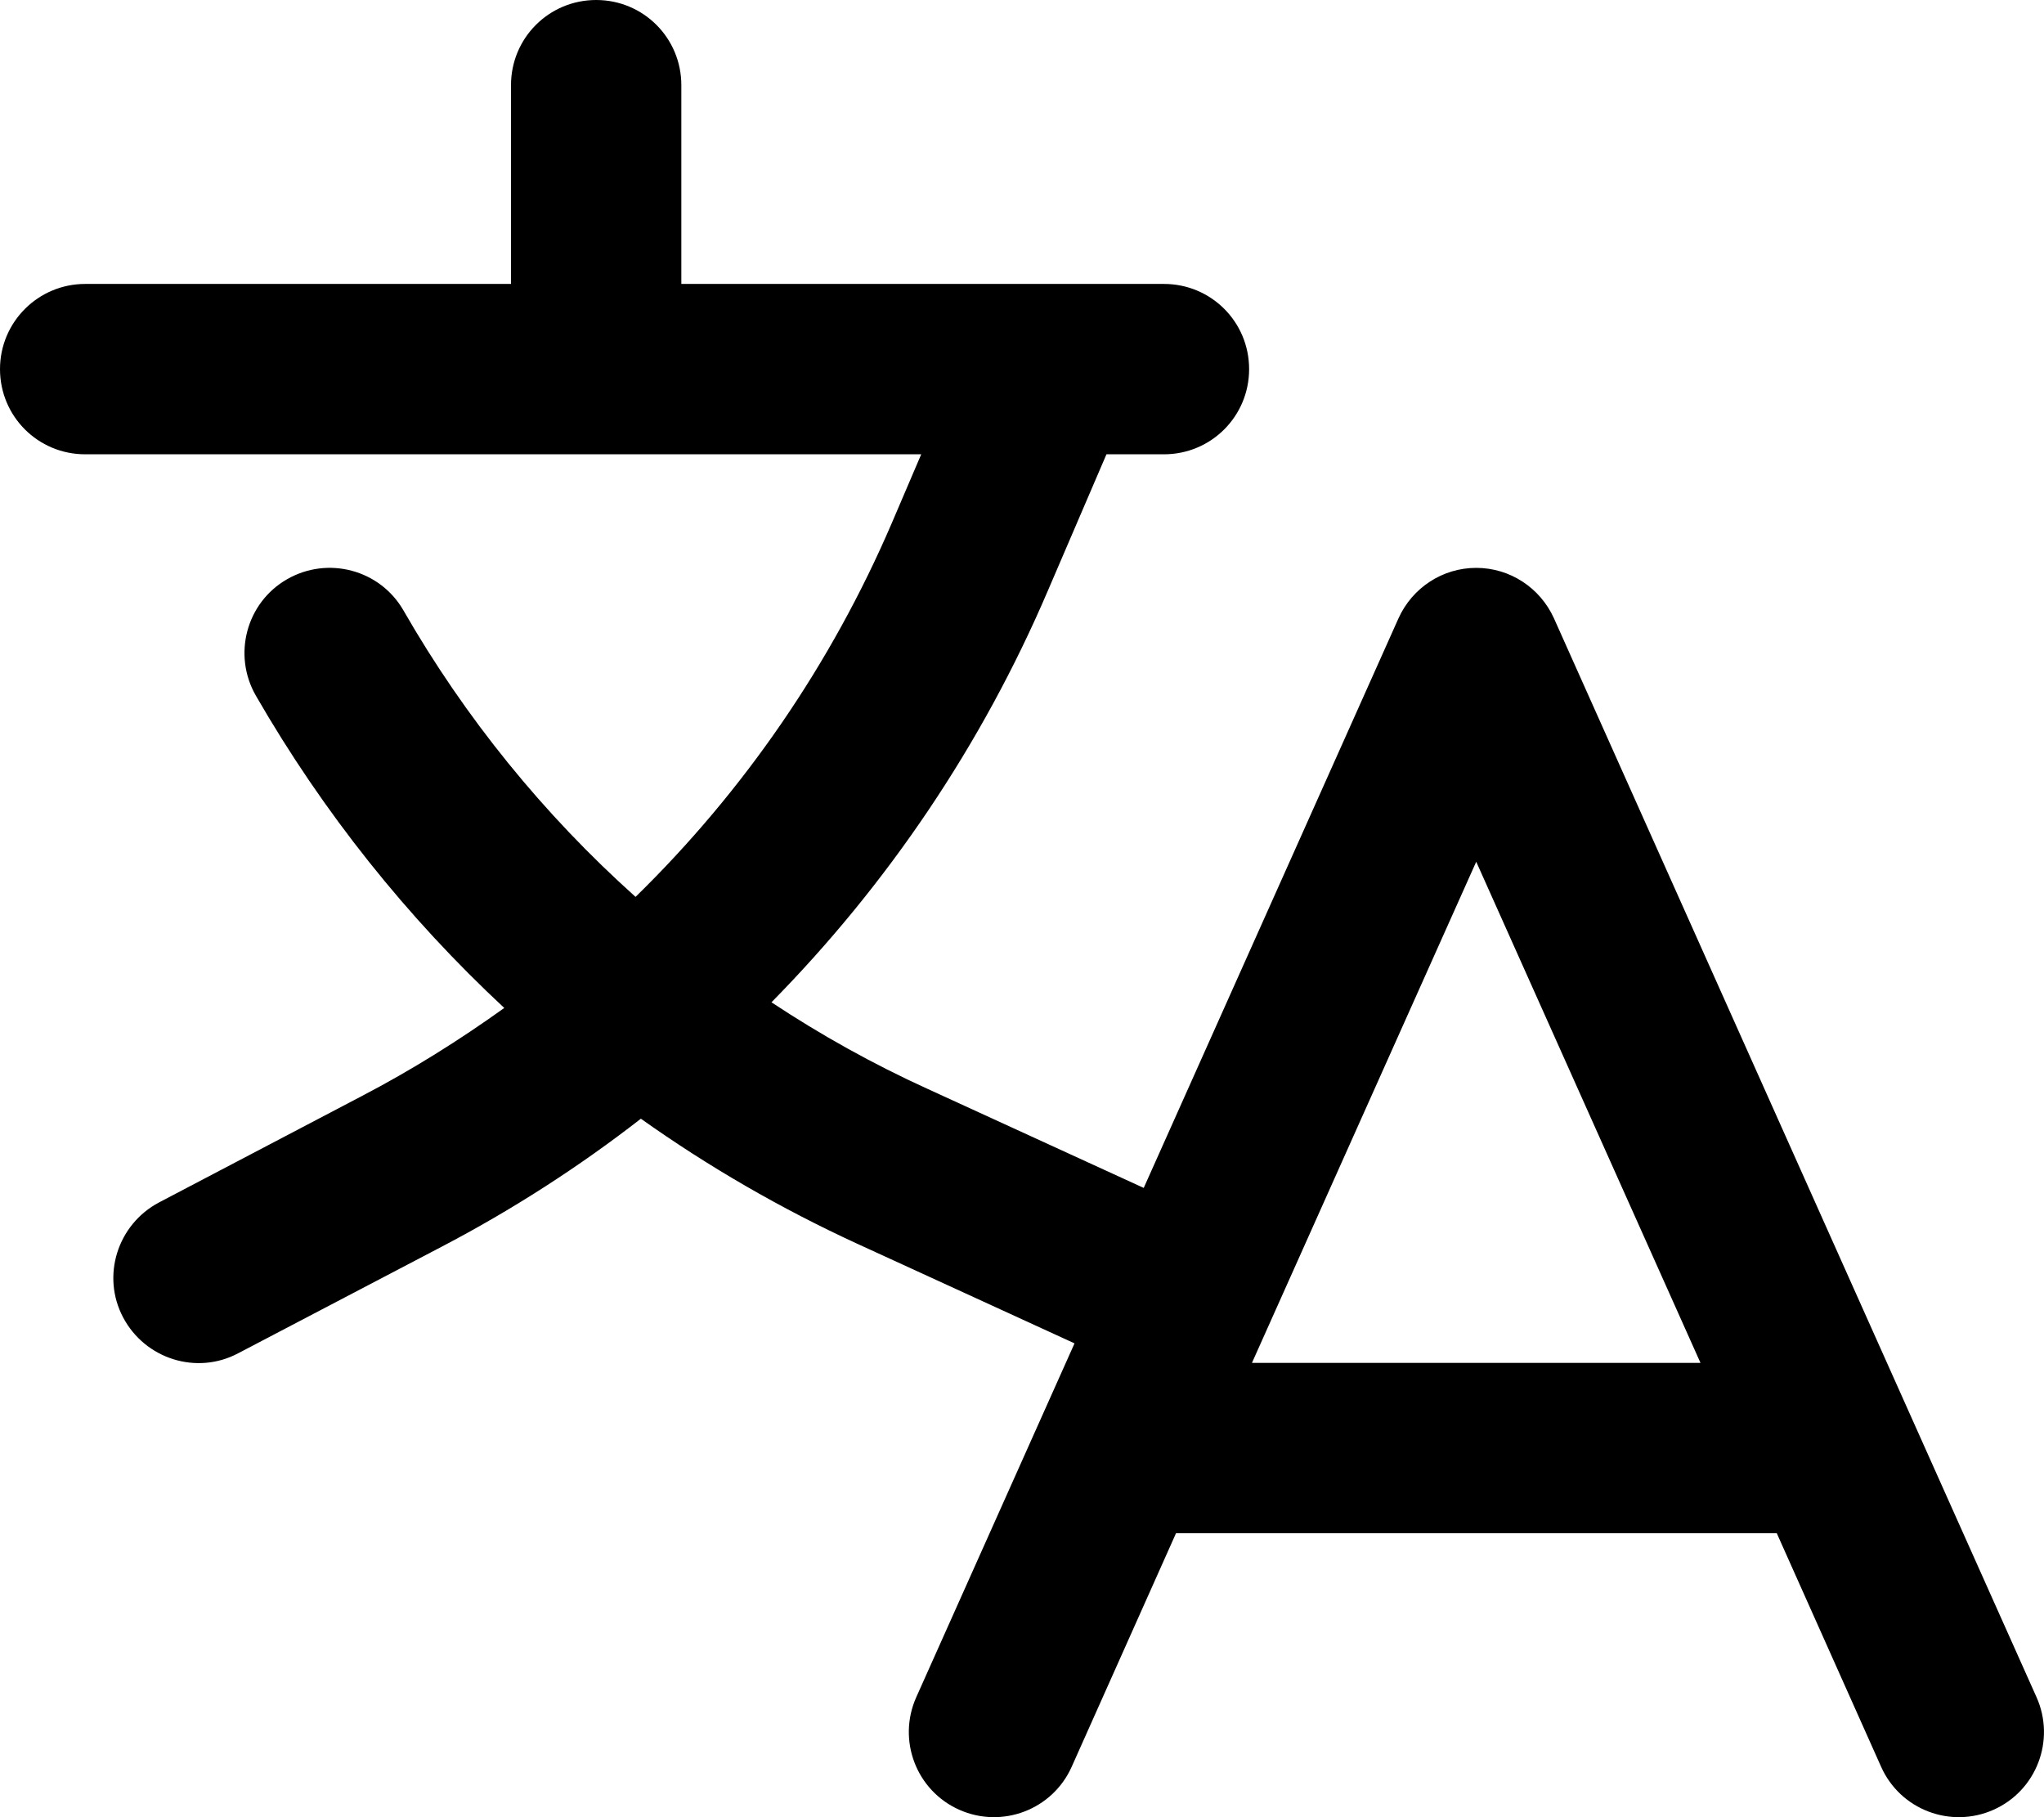 <svg xmlns="http://www.w3.org/2000/svg" viewBox="0 0 576 512"><!--! Font Awesome Pro 7.1.0 by @fontawesome - https://fontawesome.com License - https://fontawesome.com/license (Commercial License) Copyright 2025 Fonticons, Inc. --><path opacity=".4" fill="currentColor" d=""/><path fill="currentColor" d="M168 0c13.3 0 24 10.7 24 24l0 56 136 0c13.3 0 24 10.7 24 24s-10.7 24-24 24l-16.2 0-16.5 38.4c-18.6 43.5-45.2 82.8-77.9 116 13.9 9.2 28.6 17.4 44 24.4l60.9 27.9 71.8-160.5C398 165.6 406.5 160 416 160s18 5.6 21.9 14.2l136 304c5.4 12.1 0 26.3-12.1 31.7s-26.3 0-31.7-12.1l-29.4-65.8-169.3 0-29.4 65.8c-5.4 12.1-19.6 17.5-31.7 12.1s-17.5-19.6-12.1-31.7l44.6-99.7-61.3-28.1c-21.5-9.9-41.9-21.7-60.9-35.2-17.5 13.6-36.3 25.7-56.2 36.1L67.1 381.3c-11.7 6.2-26.2 1.6-32.4-10.1s-1.6-26.2 10.1-32.4L102 308.8c14-7.3 27.4-15.7 40.1-24.8-27.5-25.6-51.1-55.2-70-88-6.6-11.5-2.7-26.2 8.8-32.8s26.2-2.7 32.8 8.8c17.4 30.3 39.5 57.5 65.4 80.7 30.5-29.8 55.1-65.5 72.2-105.3L259.6 128 24 128c-13.3 0-24-10.7-24-24S10.8 80 24 80l120 0 0-56c0-13.3 10.7-24 24-24zM479.2 384L416 242.8 352.8 384 479.2 384z"/></svg>